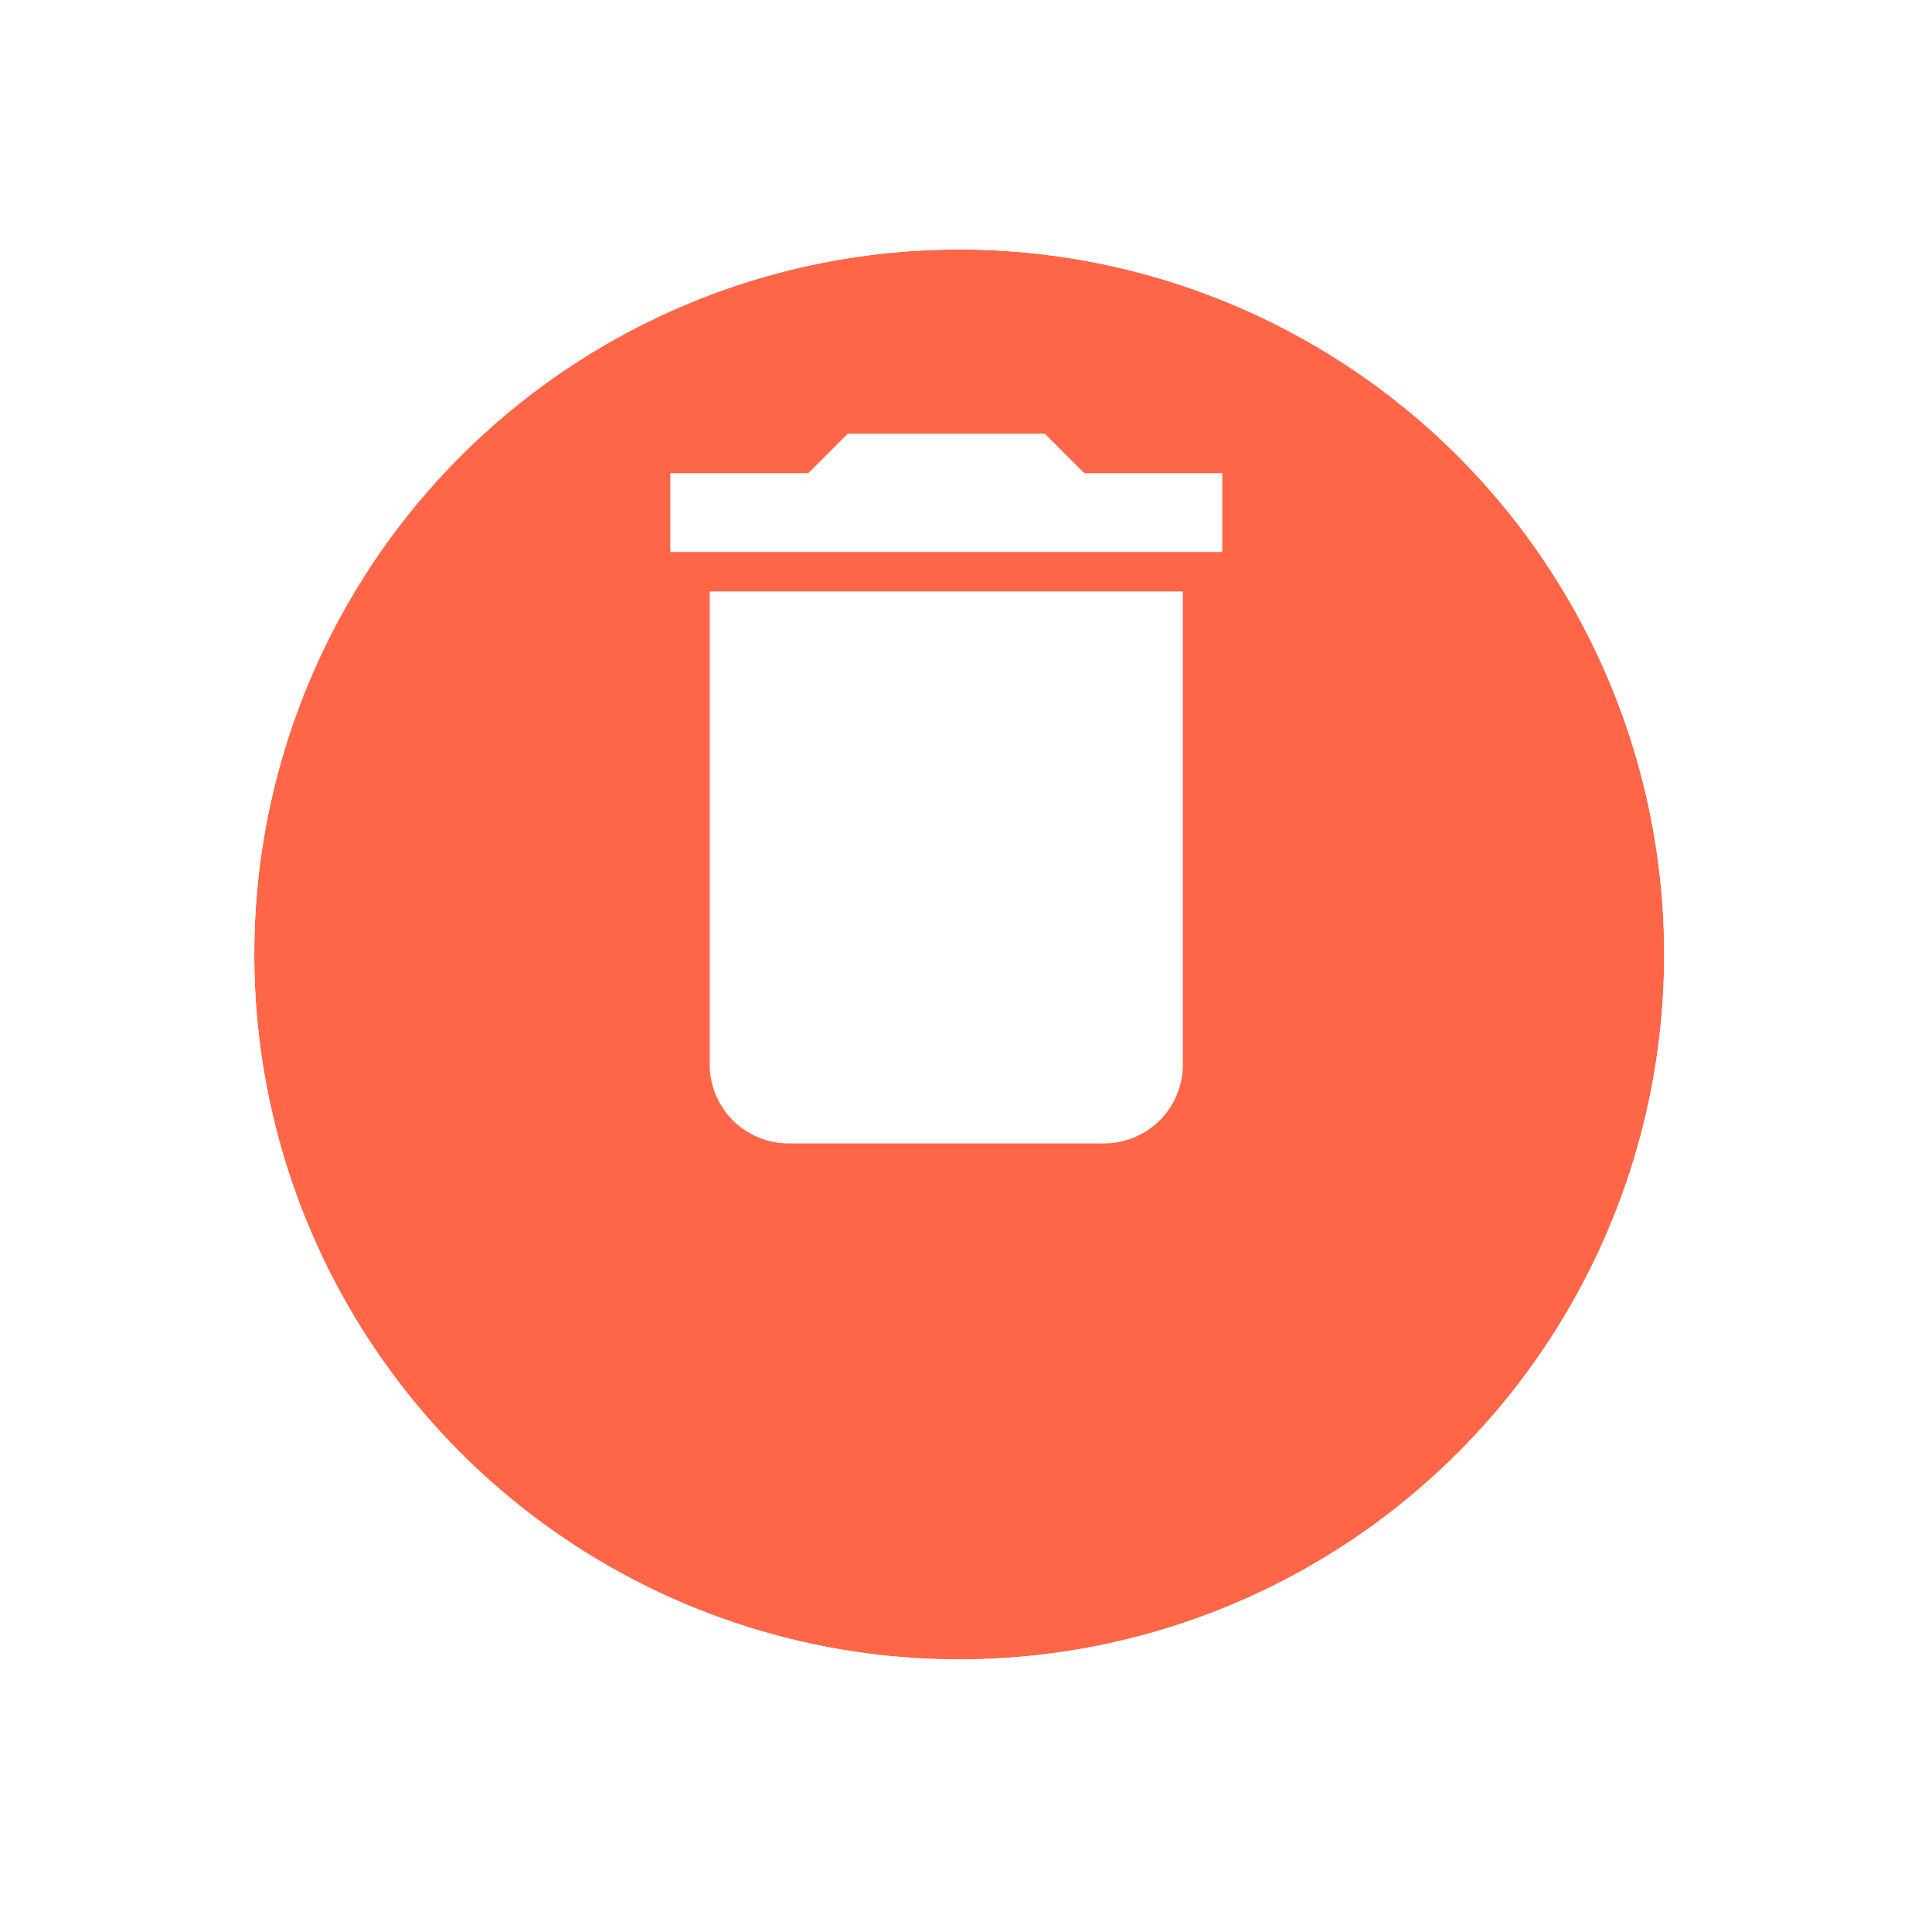 <svg width="49" height="49" viewBox="0 0 49 49" fill="none" xmlns="http://www.w3.org/2000/svg">
<g id="Delete icon">
<g id="Group 8">
<g id="Ellipse 22" filter="url(#filter0_d_105_583)">
<circle cx="24.328" cy="20" r="17.879" fill="#FF6647"/>
<circle cx="24.328" cy="20" r="18.931" stroke="white" stroke-width="2.103"/>
</g>
</g>
<path id="Vector" d="M31 12H27.5L26.5 11H21.5L20.5 12H17V14H31V12ZM18 27C18 27.53 18.211 28.039 18.586 28.414C18.961 28.789 19.47 29 20 29H28C28.53 29 29.039 28.789 29.414 28.414C29.789 28.039 30 27.53 30 27V15H18V27Z" fill="white"/>
</g>
<defs>
<filter id="filter0_d_105_583" x="0.138" y="0.017" width="48.38" height="48.379" filterUnits="userSpaceOnUse" color-interpolation-filters="sRGB">
<feFlood flood-opacity="0" result="BackgroundImageFix"/>
<feColorMatrix in="SourceAlpha" type="matrix" values="0 0 0 0 0 0 0 0 0 0 0 0 0 0 0 0 0 0 127 0" result="hardAlpha"/>
<feOffset dy="4.207"/>
<feGaussianBlur stdDeviation="2.103"/>
<feColorMatrix type="matrix" values="0 0 0 0 1 0 0 0 0 0.4 0 0 0 0 0.278 0 0 0 0.25 0"/>
<feBlend mode="normal" in2="BackgroundImageFix" result="effect1_dropShadow_105_583"/>
<feBlend mode="normal" in="SourceGraphic" in2="effect1_dropShadow_105_583" result="shape"/>
</filter>
</defs>
</svg>
